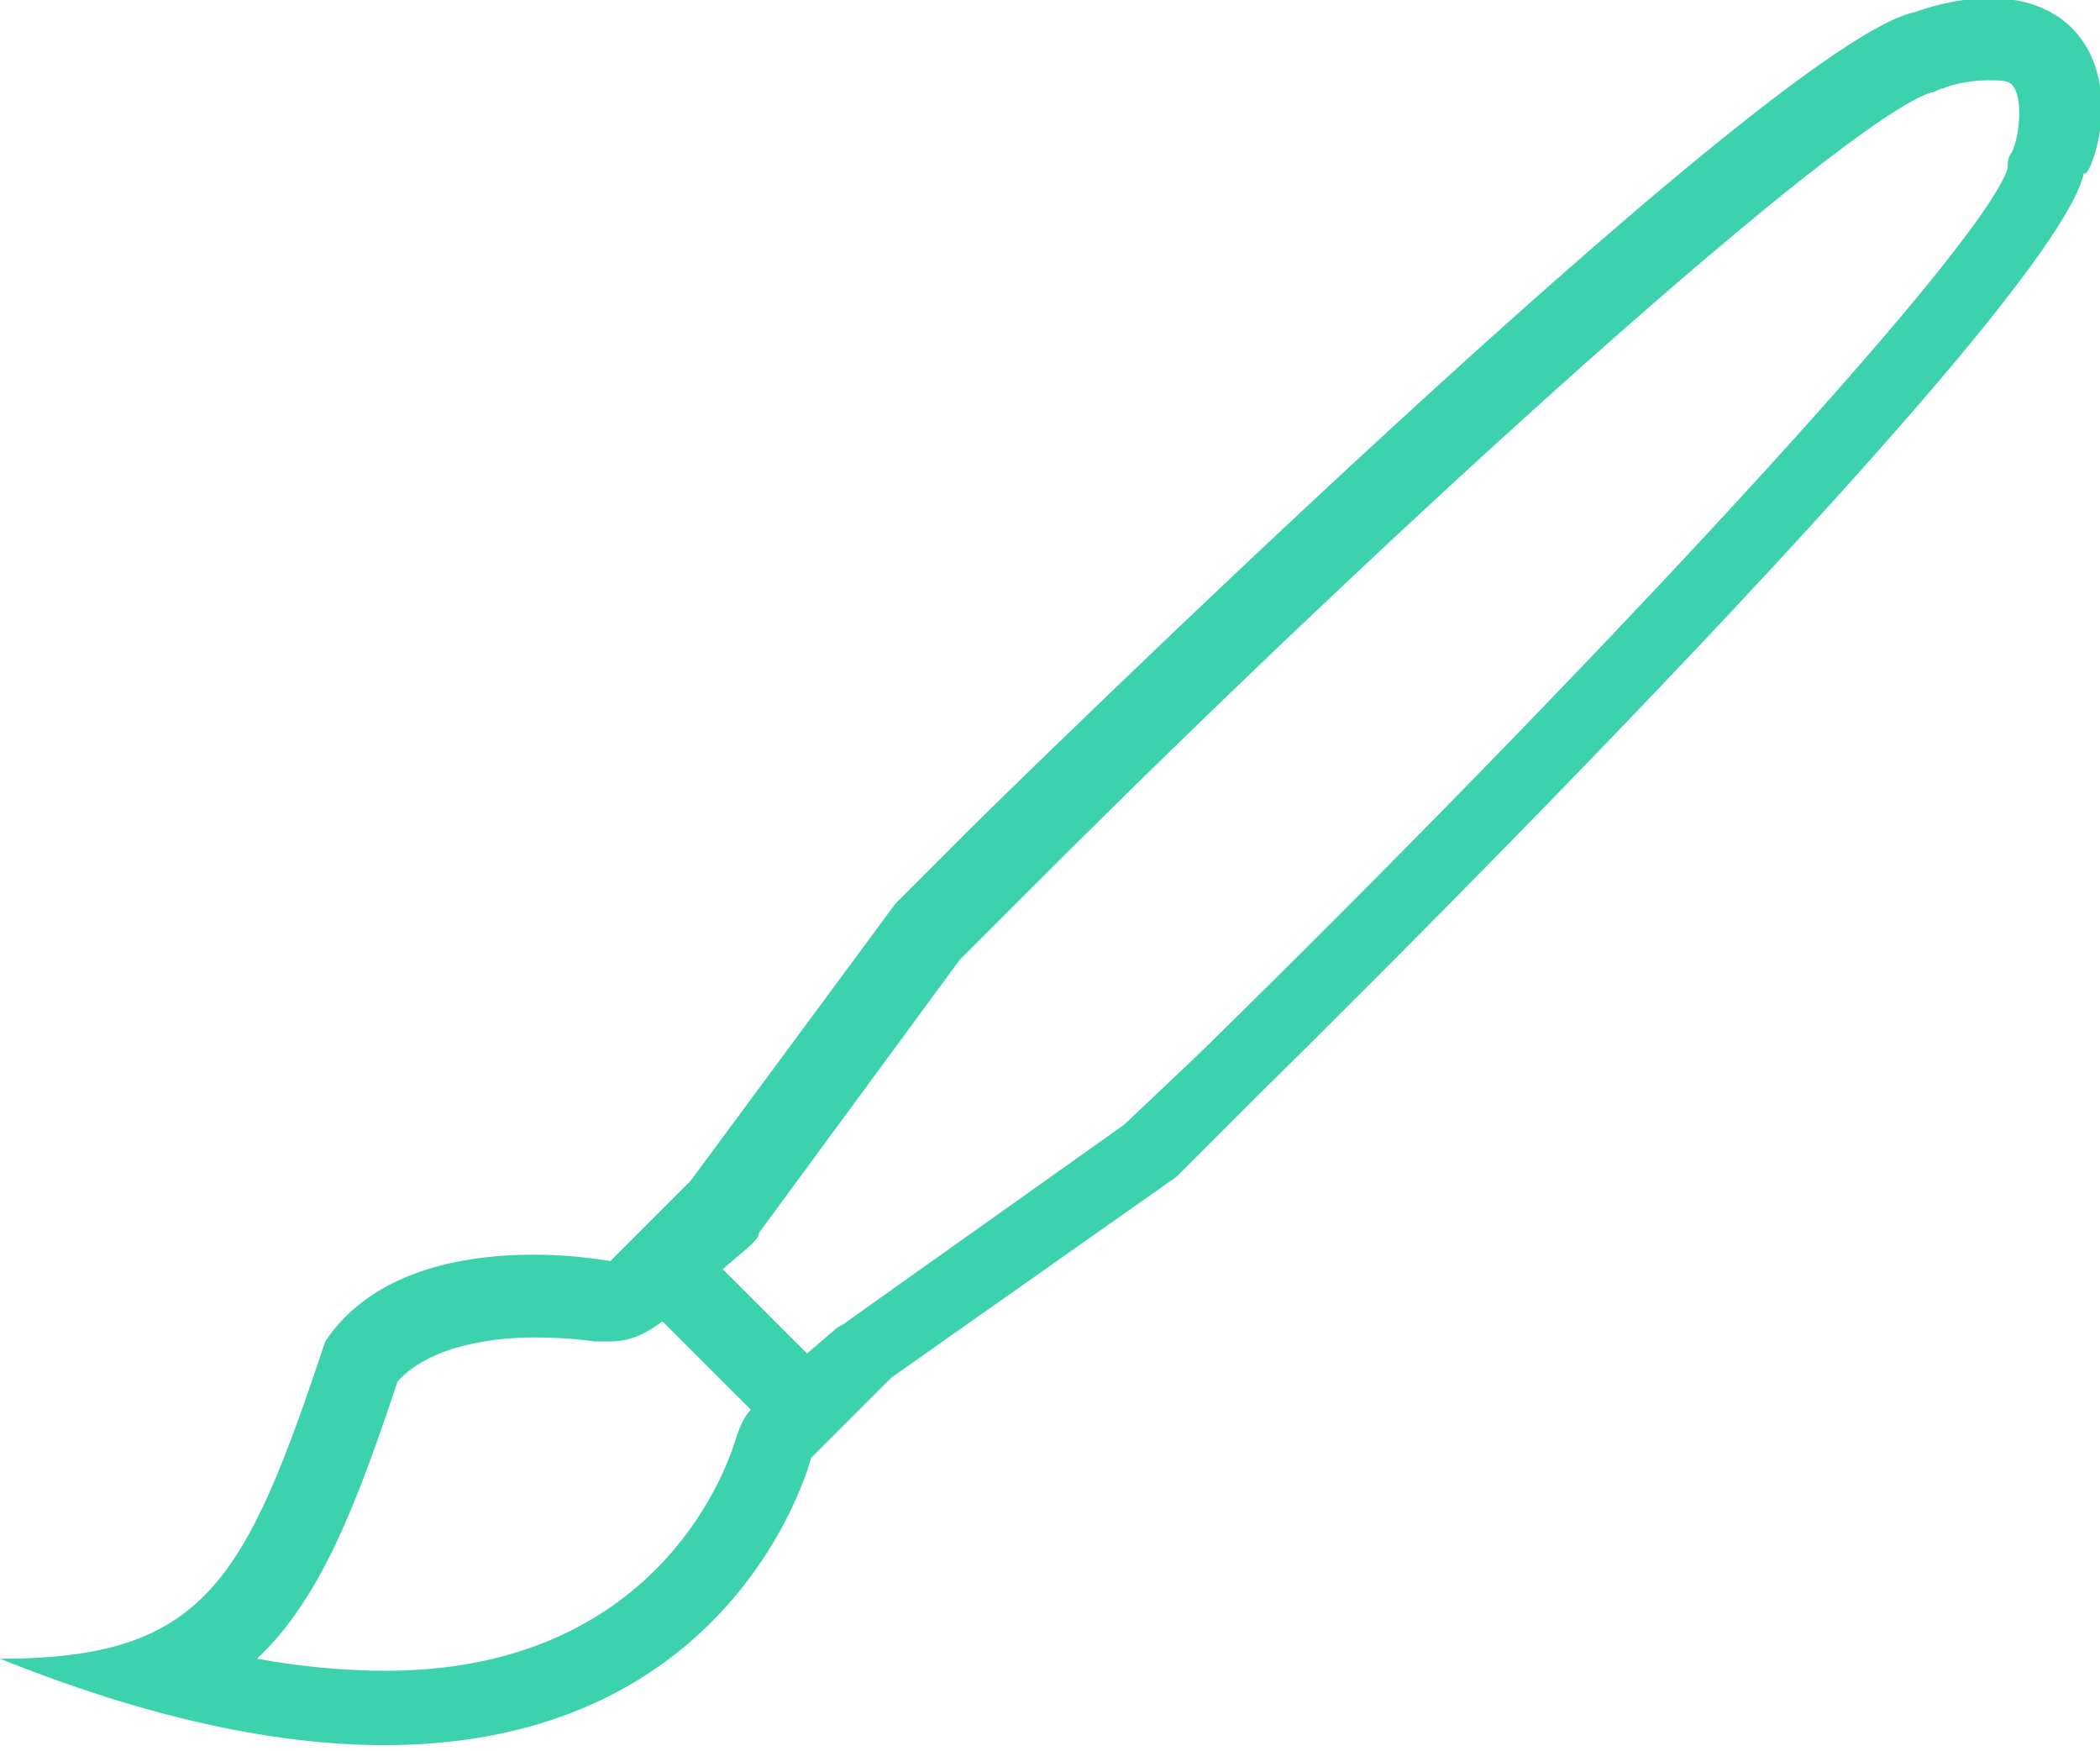 <svg baseProfile="basic" id="Слой_1" xmlns="http://www.w3.org/2000/svg" viewBox="0 0 52.3 43.6"><style>.st0{fill:#3dd2ae}</style><path class="st0" d="M51.6.7C50.2-.7 47.7.3 47.7.3c-3.6.7-23.4 20.2-23.4 20.2l-2 2-5.1 6.9-2 2s-5.1-1-7.1 2c-2 6-3 7.9-8.1 7.9 17.2 6.9 20.2-5 20.2-5l2-2 7.1-5 2-2s19.9-19.5 20.6-23c.1.3 1.1-2.2-.3-3.6zm-42 40.9c-1 0-2.1-.1-3.2-.3 1.6-1.5 2.5-3.9 3.5-6.9.8-.9 2.4-1.1 3.4-1.1.9 0 1.5.1 1.5.1h.4c.5 0 .9-.2 1.3-.5l2.2 2.2c-.2.2-.3.5-.4.8-.1.3-1.7 5.7-8.7 5.7zM50.1 3.8c-.1.1-.1.3-.1.4-.7 2.1-10.7 12.8-20.1 22L28 28l-6.9 4.9c-.1.1-.2.1-.3.2l-.7.6-2.1-2.1.7-.6c.1-.1.2-.2.2-.3l5-6.8 1.9-1.9C35 12.8 45.9 3 48.1 2.3c.1 0 .2-.1.3-.1.2-.1.7-.2 1.1-.2.3 0 .5 0 .6.1.3.3.2 1.3 0 1.7z"/></svg>